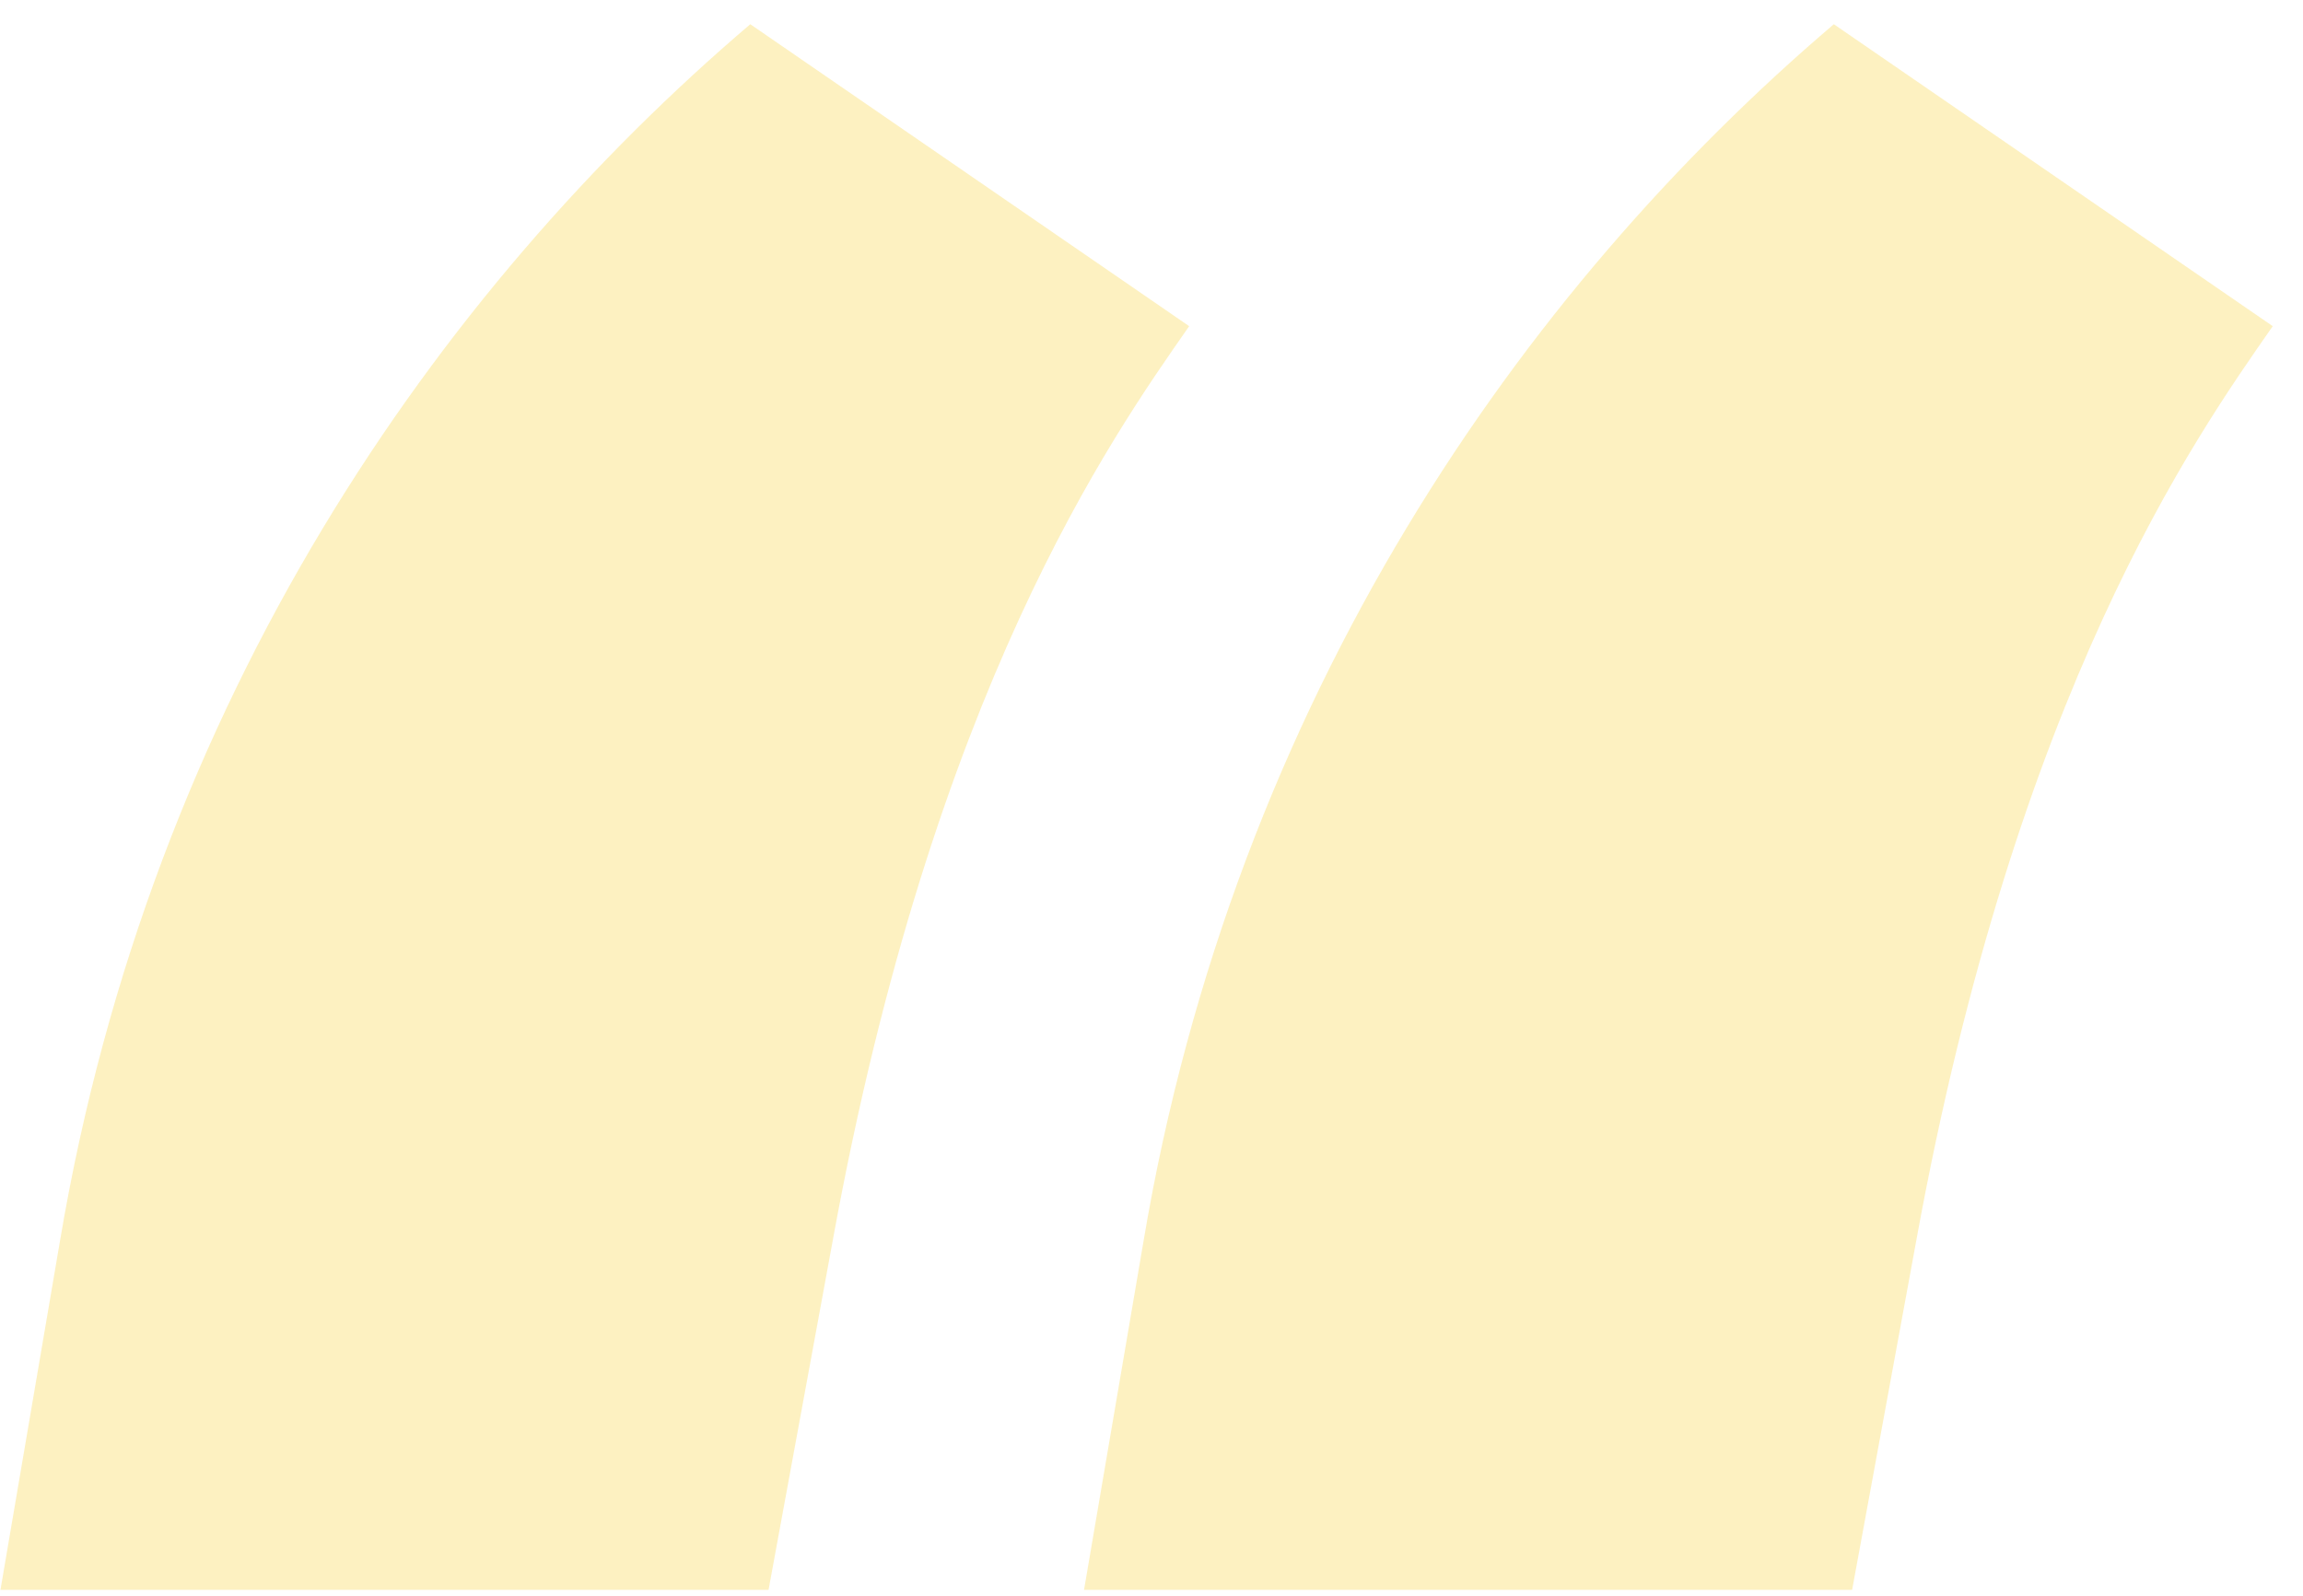 <svg width="75" height="52" viewBox="0 0 75 52" fill="none" xmlns="http://www.w3.org/2000/svg">
<path d="M24.434 0.789L38.727 10.625C36.196 14.257 30.389 22.43 27.114 40.438L25.029 51.789H0.015L1.951 40.438C4.929 22.732 14.309 9.415 24.434 0.789ZM59.721 0.789L74.015 10.625C71.484 14.257 65.677 22.43 62.401 40.438L60.317 51.789H35.303L37.239 40.438C40.216 22.732 49.597 9.415 59.721 0.789Z" fill="#FAE68F" fill-opacity="0.55"/>
</svg>
